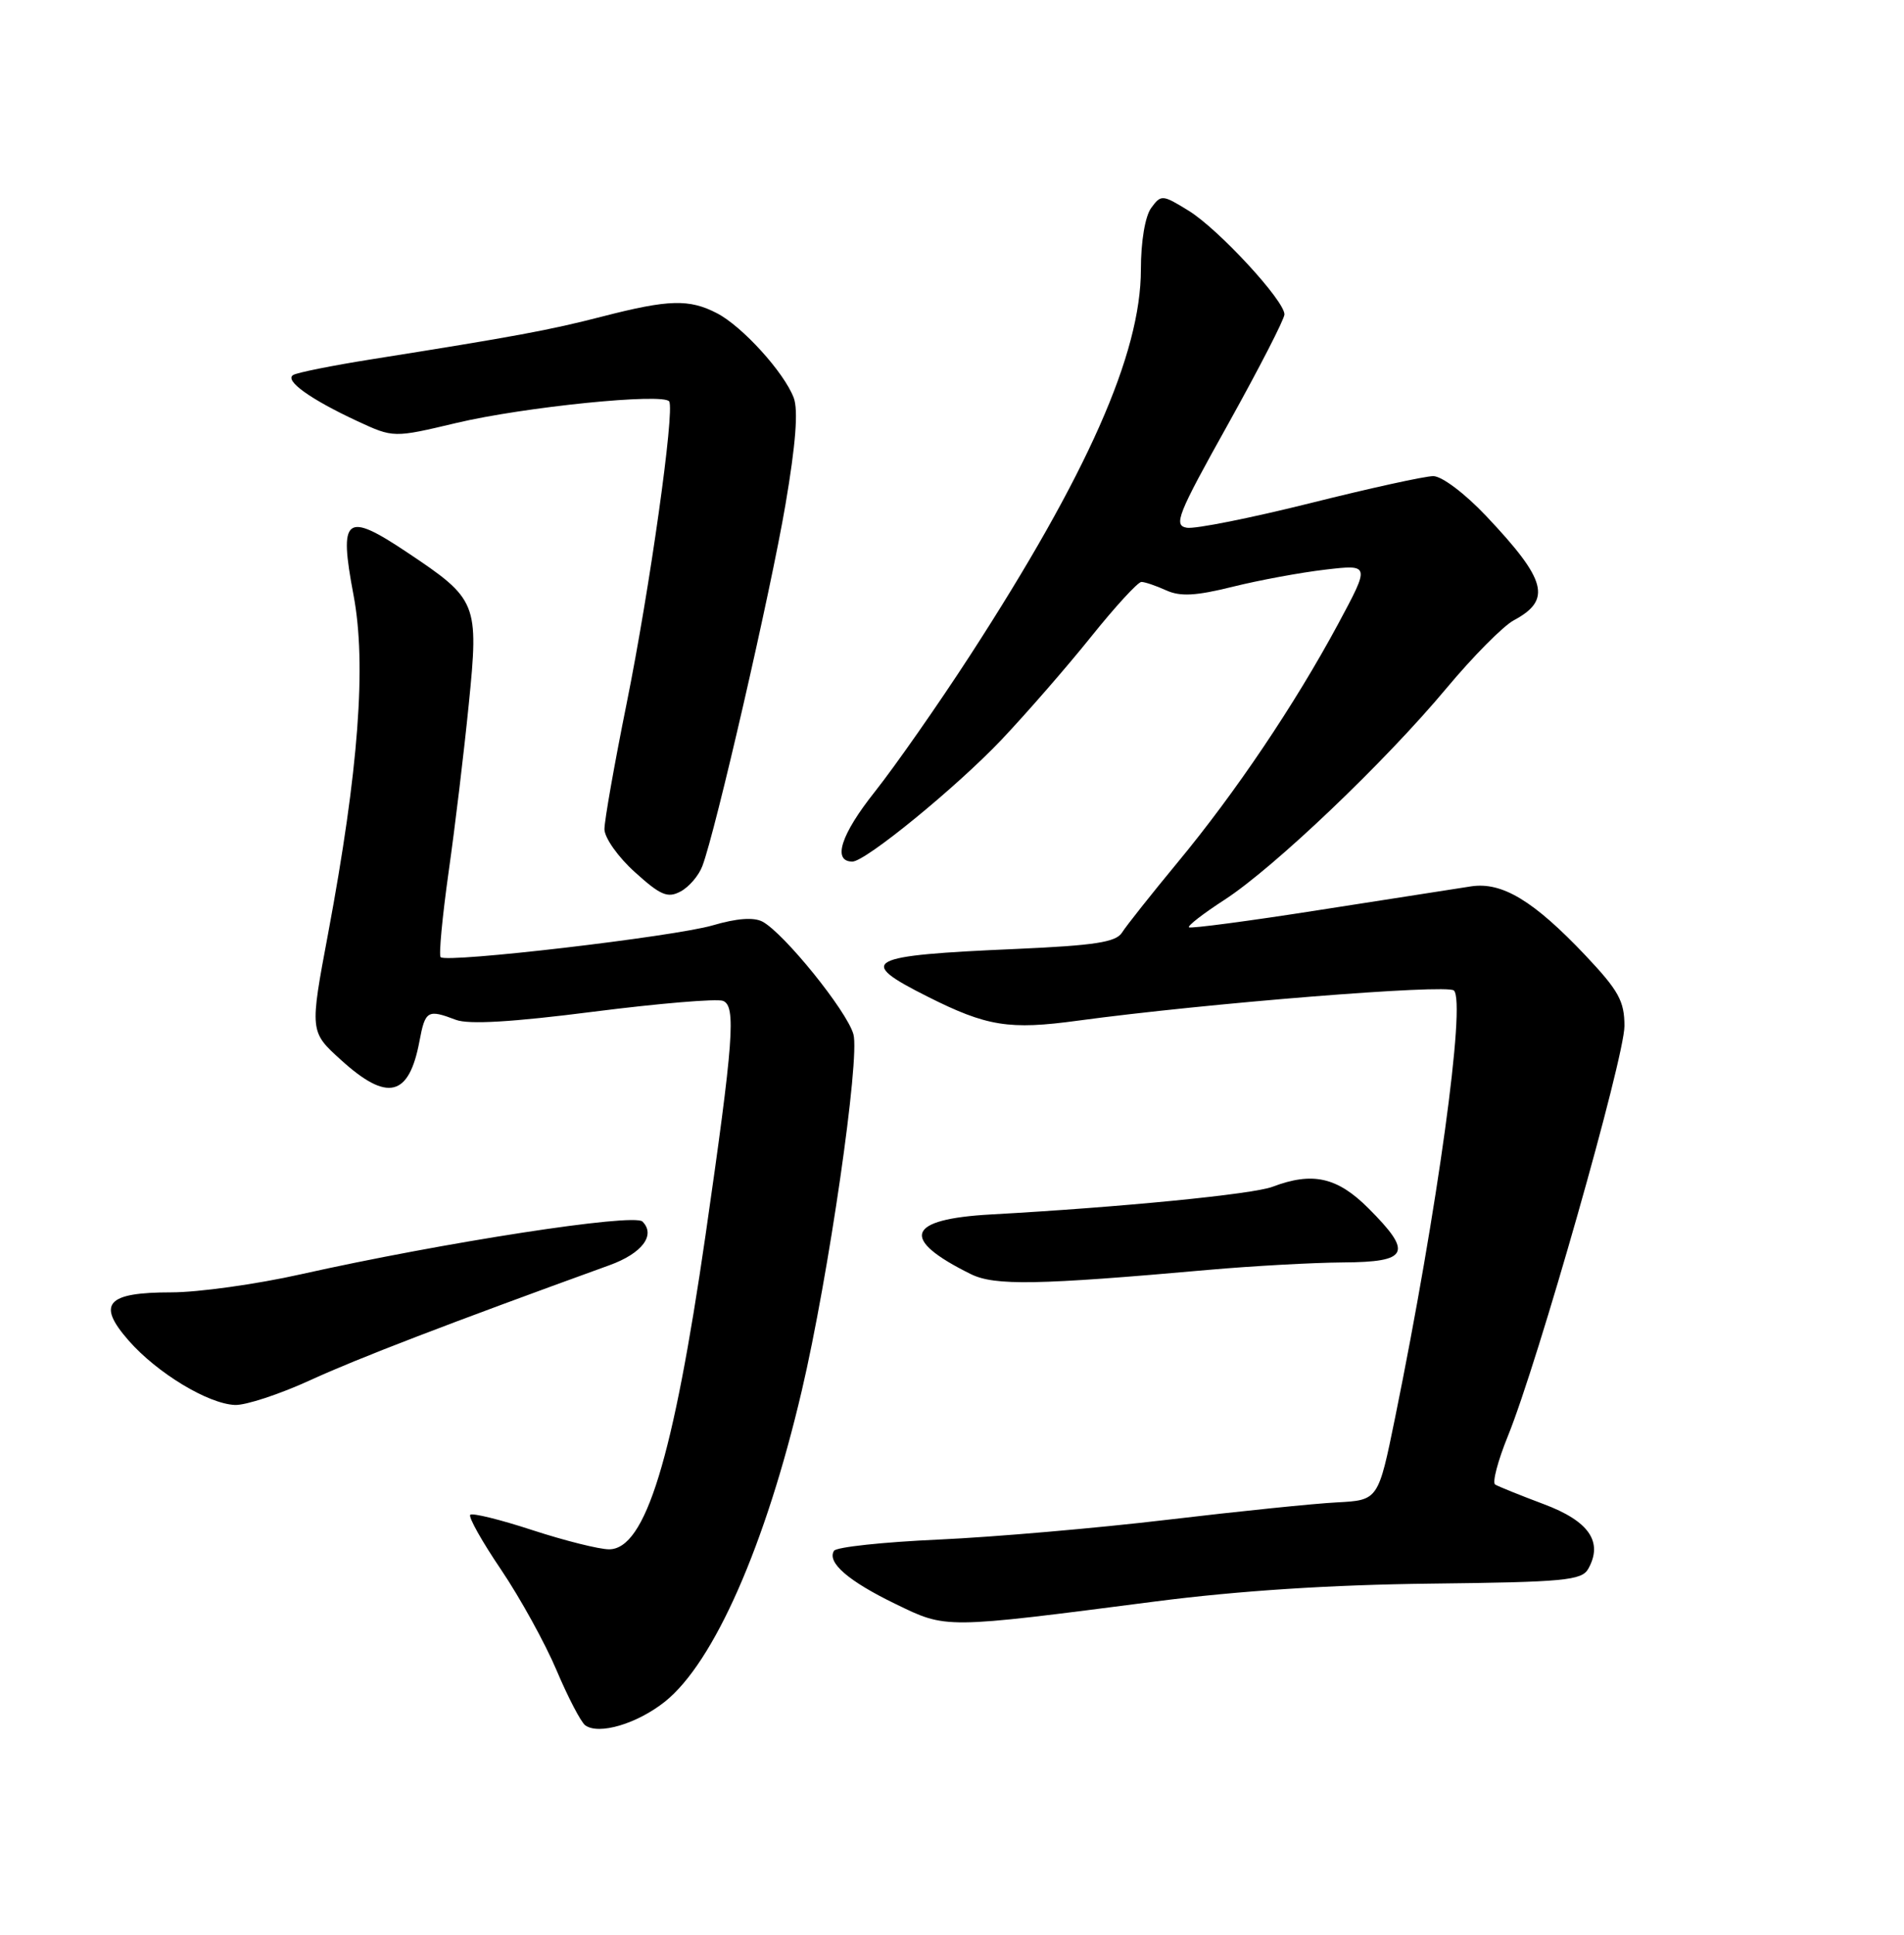 <?xml version="1.0" encoding="UTF-8" standalone="no"?>
<!DOCTYPE svg PUBLIC "-//W3C//DTD SVG 1.1//EN" "http://www.w3.org/Graphics/SVG/1.1/DTD/svg11.dtd" >
<svg xmlns="http://www.w3.org/2000/svg" xmlns:xlink="http://www.w3.org/1999/xlink" version="1.1" viewBox="0 0 252 256">
 <g >
 <path fill="currentColor"
d=" M 88.00 225.16 C 94.49 219.98 101.33 204.46 106.12 184.00 C 109.66 168.92 113.85 139.97 112.95 136.84 C 112.07 133.74 103.77 123.48 100.92 121.95 C 99.76 121.34 97.53 121.50 94.33 122.44 C 89.24 123.93 59.12 127.45 58.32 126.65 C 58.06 126.40 58.54 121.31 59.38 115.34 C 60.23 109.38 61.42 99.42 62.04 93.21 C 63.39 79.77 63.19 79.30 53.92 73.11 C 45.72 67.63 44.82 68.34 46.79 78.74 C 48.52 87.89 47.47 101.88 43.43 123.50 C 40.99 136.50 40.99 136.50 45.13 140.25 C 51.27 145.83 54.14 145.14 55.52 137.75 C 56.28 133.70 56.60 133.52 60.34 134.94 C 62.03 135.58 67.80 135.24 78.51 133.87 C 87.15 132.77 94.88 132.12 95.69 132.43 C 97.44 133.11 97.10 137.66 93.37 163.50 C 89.09 193.04 85.42 205.00 80.61 205.00 C 79.31 205.00 74.76 203.86 70.49 202.47 C 66.23 201.07 62.51 200.16 62.24 200.43 C 61.96 200.70 63.80 203.98 66.33 207.71 C 68.85 211.45 72.15 217.43 73.66 221.00 C 75.17 224.57 76.88 227.85 77.45 228.28 C 79.23 229.60 84.32 228.09 88.00 225.16 Z  M 153.00 211.89 C 163.96 210.48 176.17 209.69 189.37 209.54 C 207.02 209.34 209.36 209.12 210.21 207.58 C 212.21 204.02 210.31 201.26 204.31 199.02 C 201.19 197.85 198.30 196.68 197.89 196.43 C 197.48 196.18 198.24 193.29 199.58 190.00 C 203.55 180.22 215.00 139.96 215.00 135.76 C 215.00 132.46 214.23 131.07 209.84 126.42 C 202.99 119.19 198.81 116.66 194.71 117.28 C 192.95 117.55 183.90 118.96 174.61 120.41 C 165.32 121.87 157.56 122.89 157.36 122.70 C 157.16 122.50 159.28 120.86 162.08 119.05 C 168.63 114.80 183.33 100.79 191.44 91.07 C 194.94 86.88 198.95 82.83 200.35 82.08 C 205.41 79.37 204.72 76.76 196.70 68.28 C 193.90 65.31 190.83 63.00 189.70 63.00 C 188.59 63.00 181.26 64.61 173.40 66.58 C 165.54 68.54 158.20 70.01 157.09 69.83 C 155.28 69.53 155.82 68.15 162.54 56.12 C 166.64 48.75 170.00 42.22 170.00 41.60 C 170.00 39.77 161.29 30.34 157.35 27.90 C 153.84 25.74 153.68 25.72 152.36 27.52 C 151.56 28.62 151.00 31.95 151.00 35.66 C 151.00 46.79 143.94 62.74 128.38 86.74 C 124.18 93.21 118.51 101.32 115.78 104.77 C 111.28 110.43 110.14 114.00 112.82 114.00 C 114.55 114.00 126.60 104.15 132.55 97.88 C 135.87 94.37 141.21 88.24 144.41 84.25 C 147.61 80.26 150.60 77.00 151.07 77.00 C 151.53 77.00 153.00 77.50 154.34 78.11 C 156.22 78.96 158.26 78.85 163.14 77.64 C 166.64 76.77 172.16 75.75 175.42 75.37 C 181.34 74.68 181.34 74.68 177.09 82.59 C 171.38 93.19 163.53 104.86 155.83 114.15 C 152.35 118.36 149.05 122.52 148.50 123.40 C 147.70 124.67 144.88 125.10 134.50 125.56 C 114.47 126.43 113.25 127.09 122.75 131.86 C 130.62 135.82 133.57 136.29 142.66 135.05 C 159.64 132.75 191.53 130.19 192.43 131.06 C 194.03 132.61 190.25 160.06 184.66 187.51 C 182.42 198.50 182.42 198.50 176.96 198.79 C 173.96 198.94 163.85 199.98 154.50 201.09 C 145.15 202.20 131.52 203.38 124.22 203.71 C 116.91 204.04 110.68 204.70 110.38 205.20 C 109.43 206.74 112.29 209.21 118.50 212.22 C 125.33 215.53 124.74 215.54 153.00 211.89 Z  M 41.11 182.60 C 47.35 179.74 59.32 175.14 80.66 167.41 C 84.98 165.85 86.82 163.42 85.03 161.63 C 83.90 160.50 58.73 164.38 39.81 168.61 C 33.93 169.93 26.22 171.00 22.68 171.00 C 14.10 171.00 12.76 172.51 17.03 177.38 C 20.80 181.68 27.55 185.76 31.11 185.90 C 32.54 185.95 37.04 184.47 41.11 182.60 Z  M 160.00 168.02 C 165.78 167.51 173.76 167.07 177.75 167.04 C 186.46 166.99 187.03 165.79 181.12 159.88 C 176.99 155.75 173.72 155.02 168.42 157.03 C 165.81 158.02 148.48 159.73 131.19 160.69 C 119.93 161.31 119.05 163.92 128.50 168.59 C 131.65 170.14 137.31 170.04 160.00 168.02 Z  M 92.96 114.59 C 94.69 110.06 102.01 78.24 103.96 66.76 C 105.32 58.79 105.67 54.26 105.05 52.63 C 103.77 49.26 98.24 43.18 94.90 41.45 C 91.22 39.54 88.50 39.62 79.76 41.87 C 72.66 43.70 68.21 44.52 49.12 47.55 C 43.96 48.37 39.32 49.30 38.80 49.62 C 37.62 50.35 41.04 52.81 47.29 55.72 C 52.08 57.94 52.08 57.94 60.42 55.96 C 69.37 53.84 87.86 51.97 88.57 53.12 C 89.32 54.33 85.99 77.96 82.94 93.07 C 81.32 101.09 80.00 108.57 80.00 109.71 C 80.00 110.84 81.80 113.40 84.03 115.40 C 87.42 118.47 88.37 118.87 90.07 117.96 C 91.19 117.37 92.49 115.85 92.96 114.59 Z "/>
</g>
</svg>